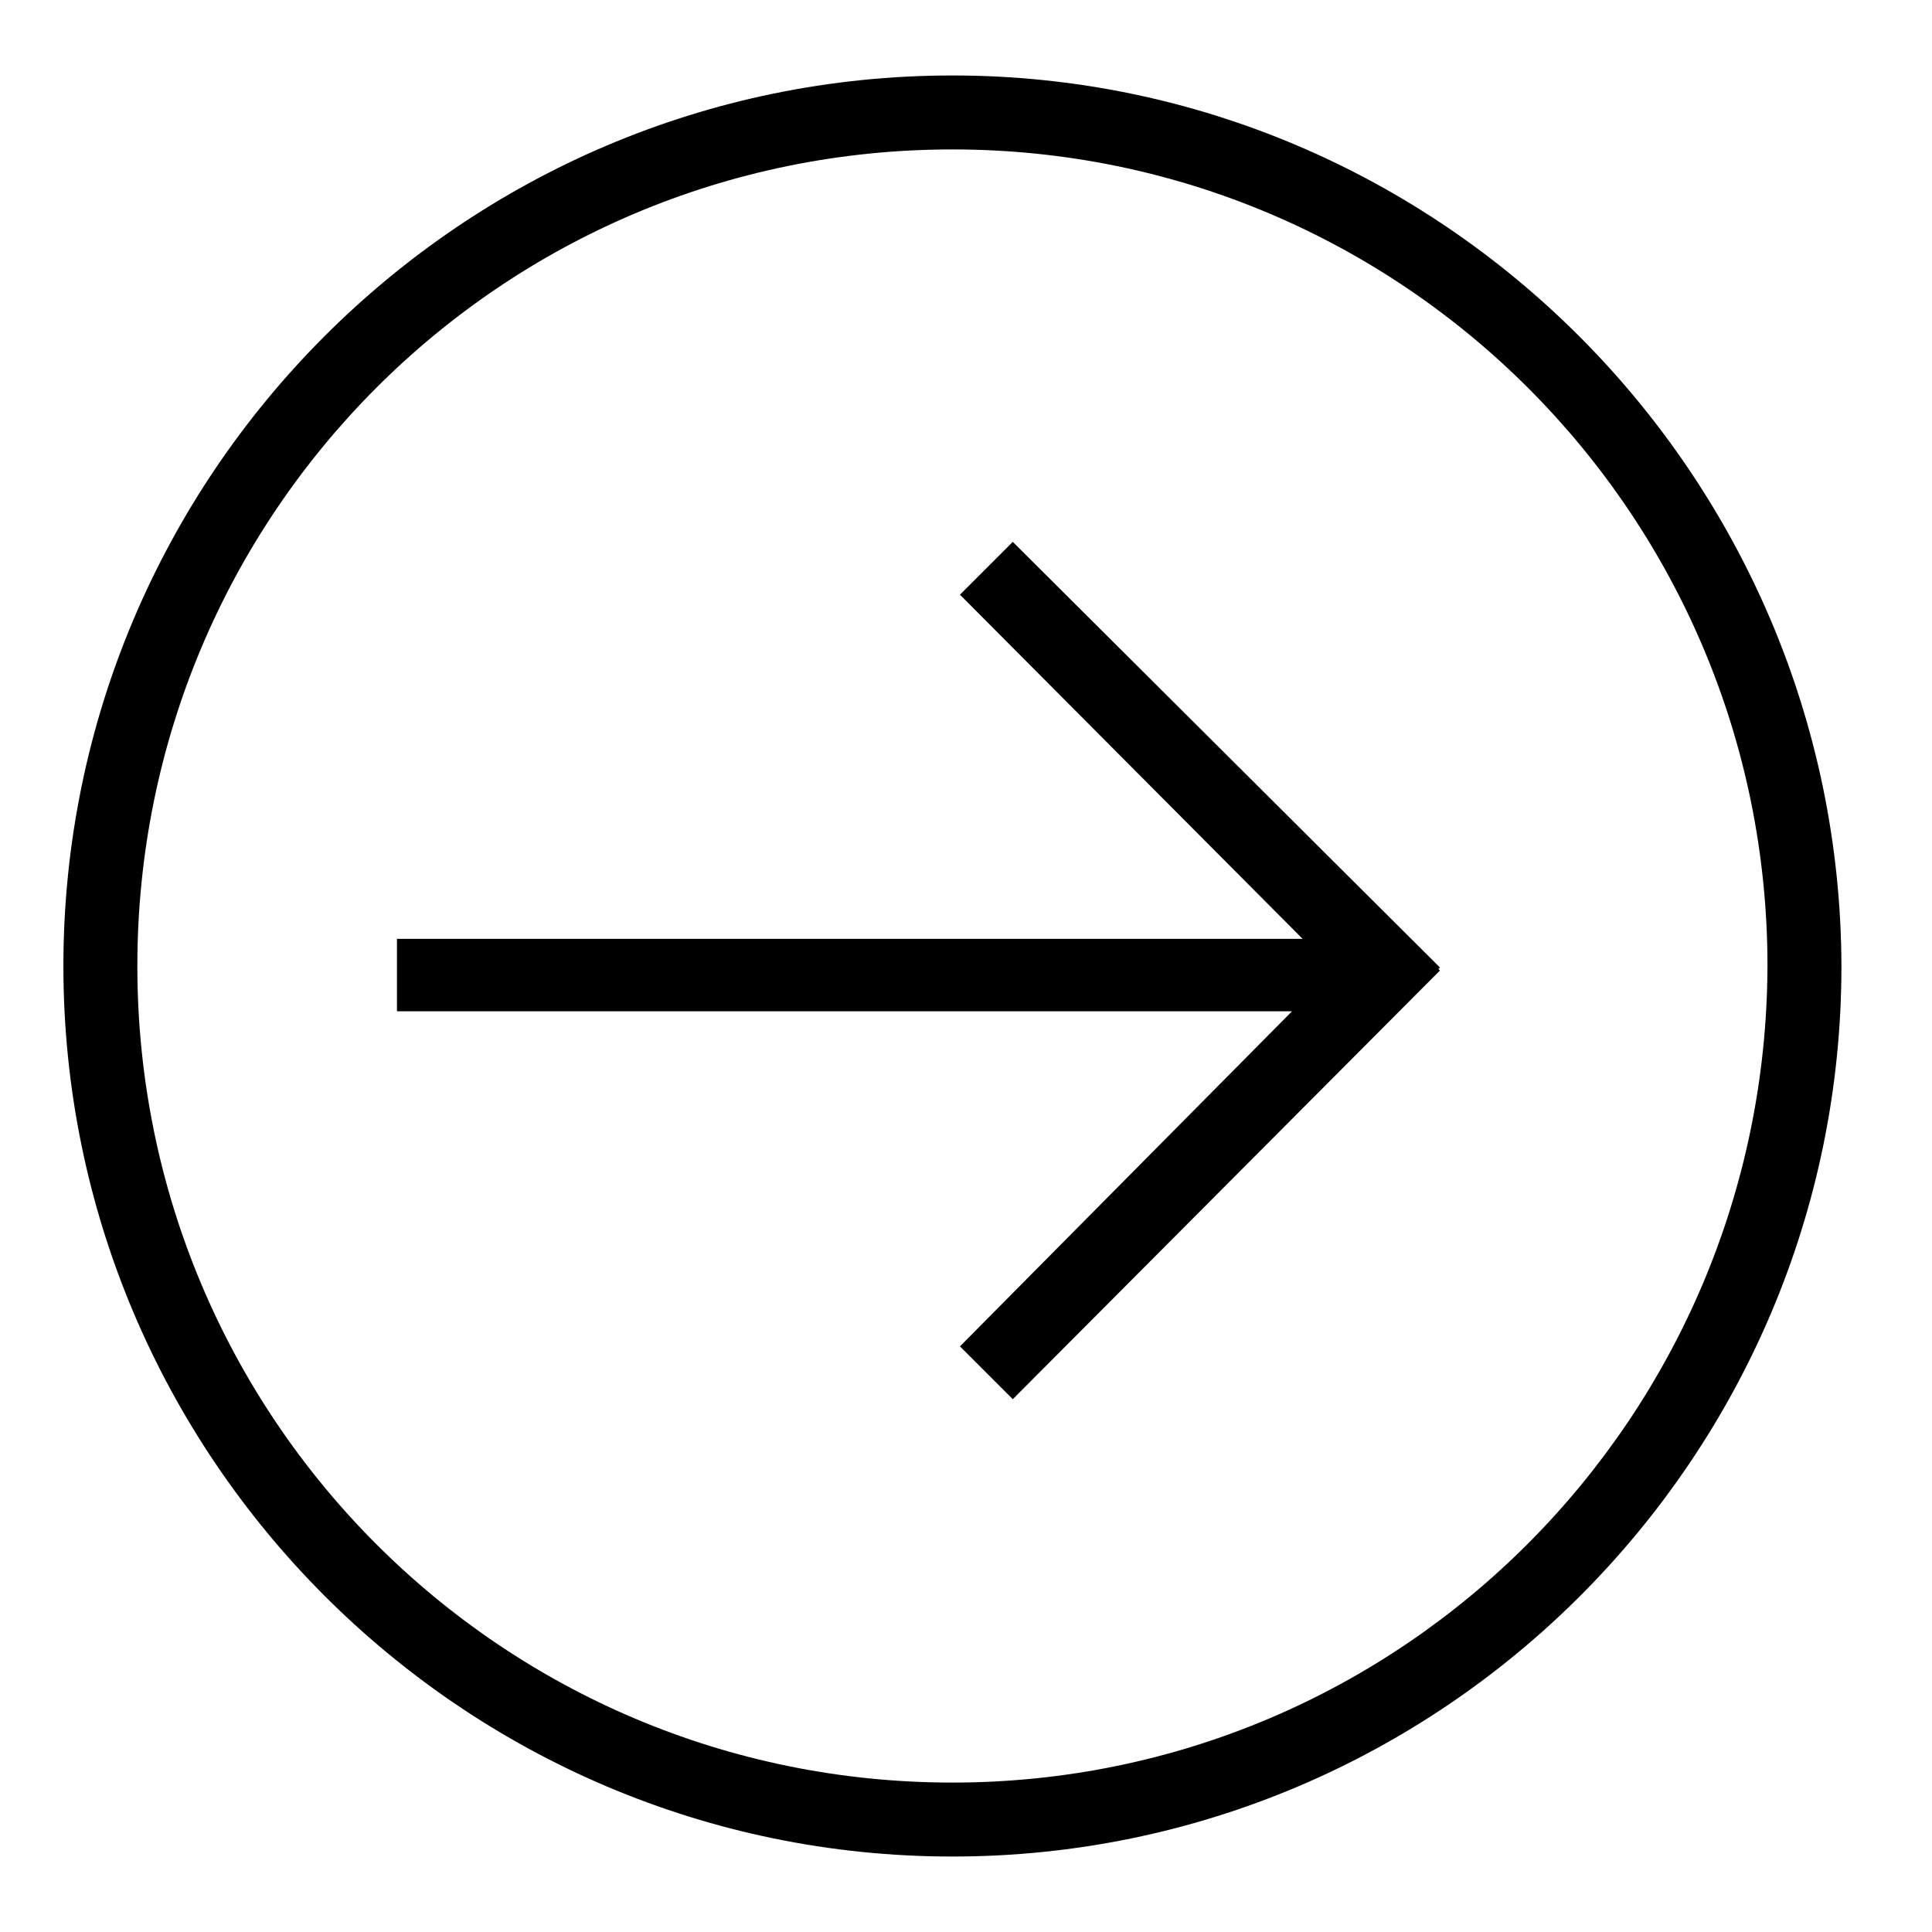 <?xml version="1.0" encoding="utf-8"?>
<!-- Generator: Adobe Illustrator 27.2.0, SVG Export Plug-In . SVG Version: 6.00 Build 0)  -->
<svg version="1.1" id="ios7_x5F_arrows_1_" xmlns="http://www.w3.org/2000/svg" xmlns:xlink="http://www.w3.org/1999/xlink" x="0px"
	 y="0px" viewBox="0 0 128 128" style="enable-background:new 0 0 128 128;" xml:space="preserve">
<g id="_x33__1_">
	<path id="icon_36_" d="M67.1,35.9l-3.5,3.5l22.7,22.8h-60V67h59.3L63.6,89.2l3.5,3.5l28.3-28.4l-0.1-0.1l0.1-0.1
		C95.4,64.1,67.1,35.9,67.1,35.9z M63.1,5C30.6,5,4.2,31.5,4.2,64s26.4,59,58.9,59S122,96.5,122,64C121.9,31.5,95.5,5,63.1,5z
		 M63.1,118.1c-29.9,0-54-24.2-54-54.1s24.1-54.1,54-54.1c29.8,0,54,24.2,54,54.1C117,93.9,92.9,118.1,63.1,118.1z"/>
</g>
</svg>
